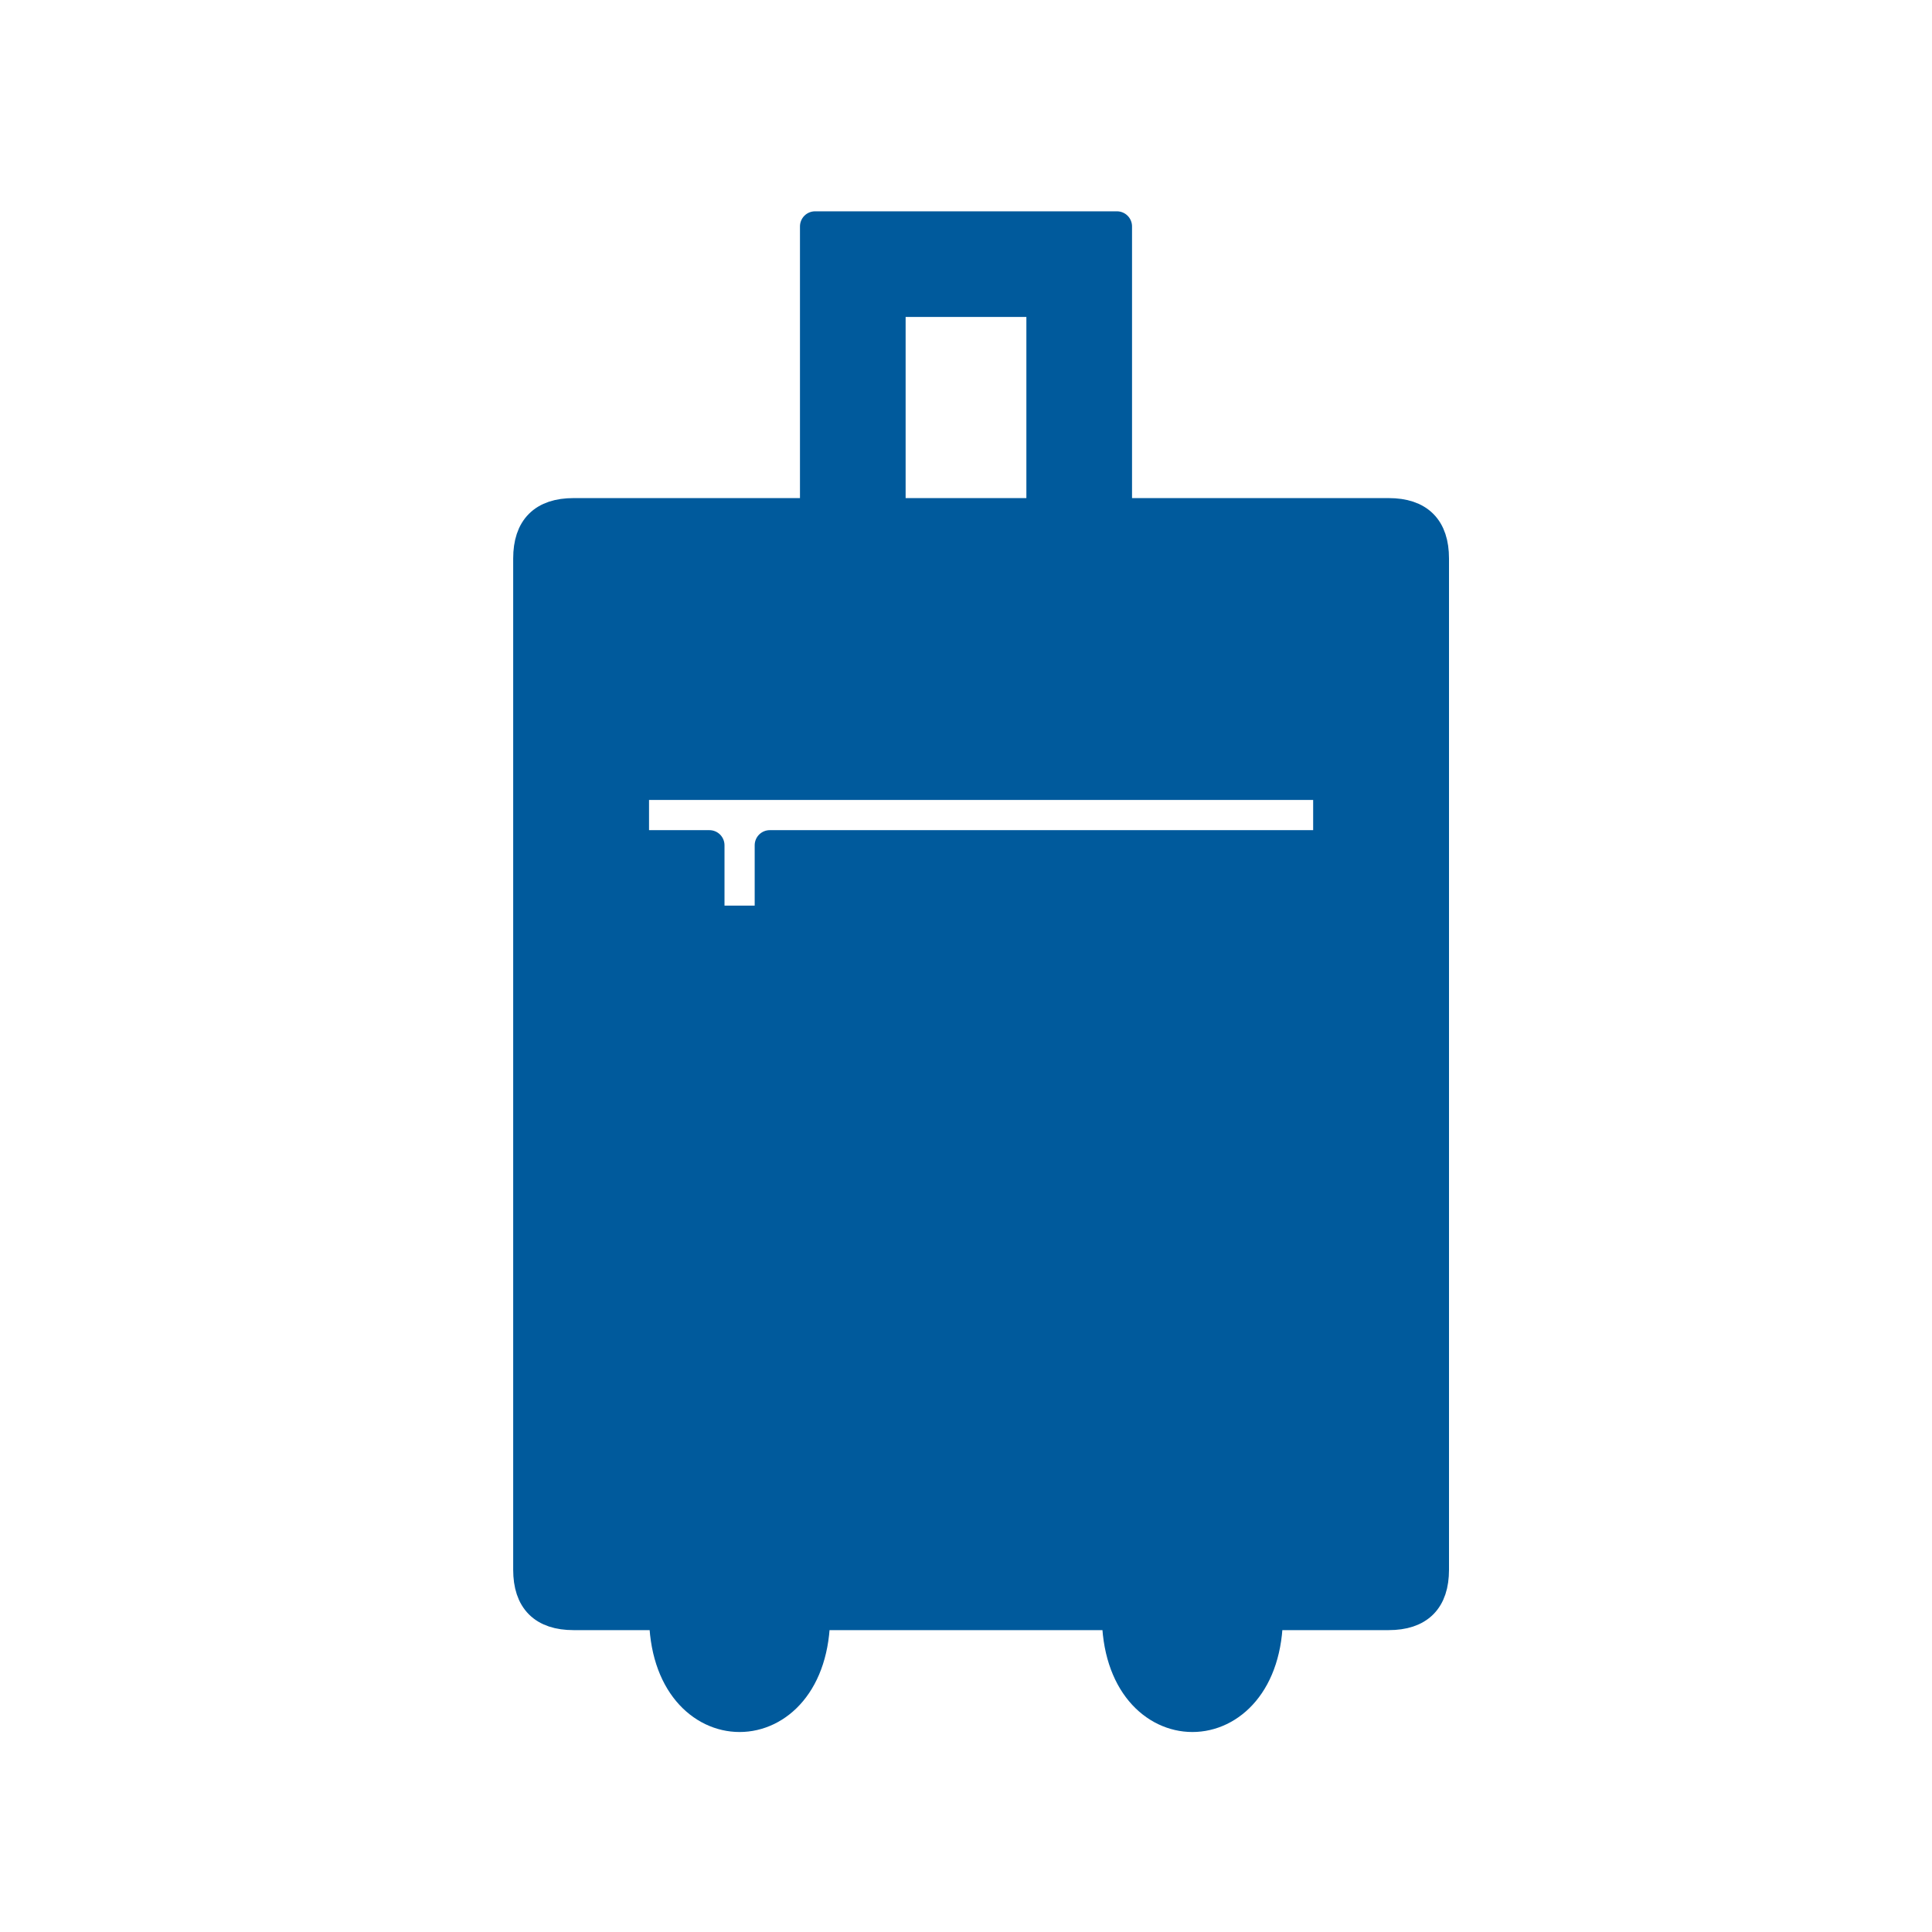 <svg xmlns="http://www.w3.org/2000/svg" viewBox="0 0 128 128" stroke="#005A9C" fill-rule="evenodd" stroke-width="2" stroke-linejoin="round" fill="#005A9C"><path d="M42 56h5v5h4V56H88V52H42ZM59 34V20H69V34h5V15H54V34Zm33 0q3 0 3 3v67q0 3-3 3H38q-3 0-3-3V37q0-3 3-3ZM44 107c0 9 10 9 10 0m20 0c0 9 10 9 10 0"/></svg>
